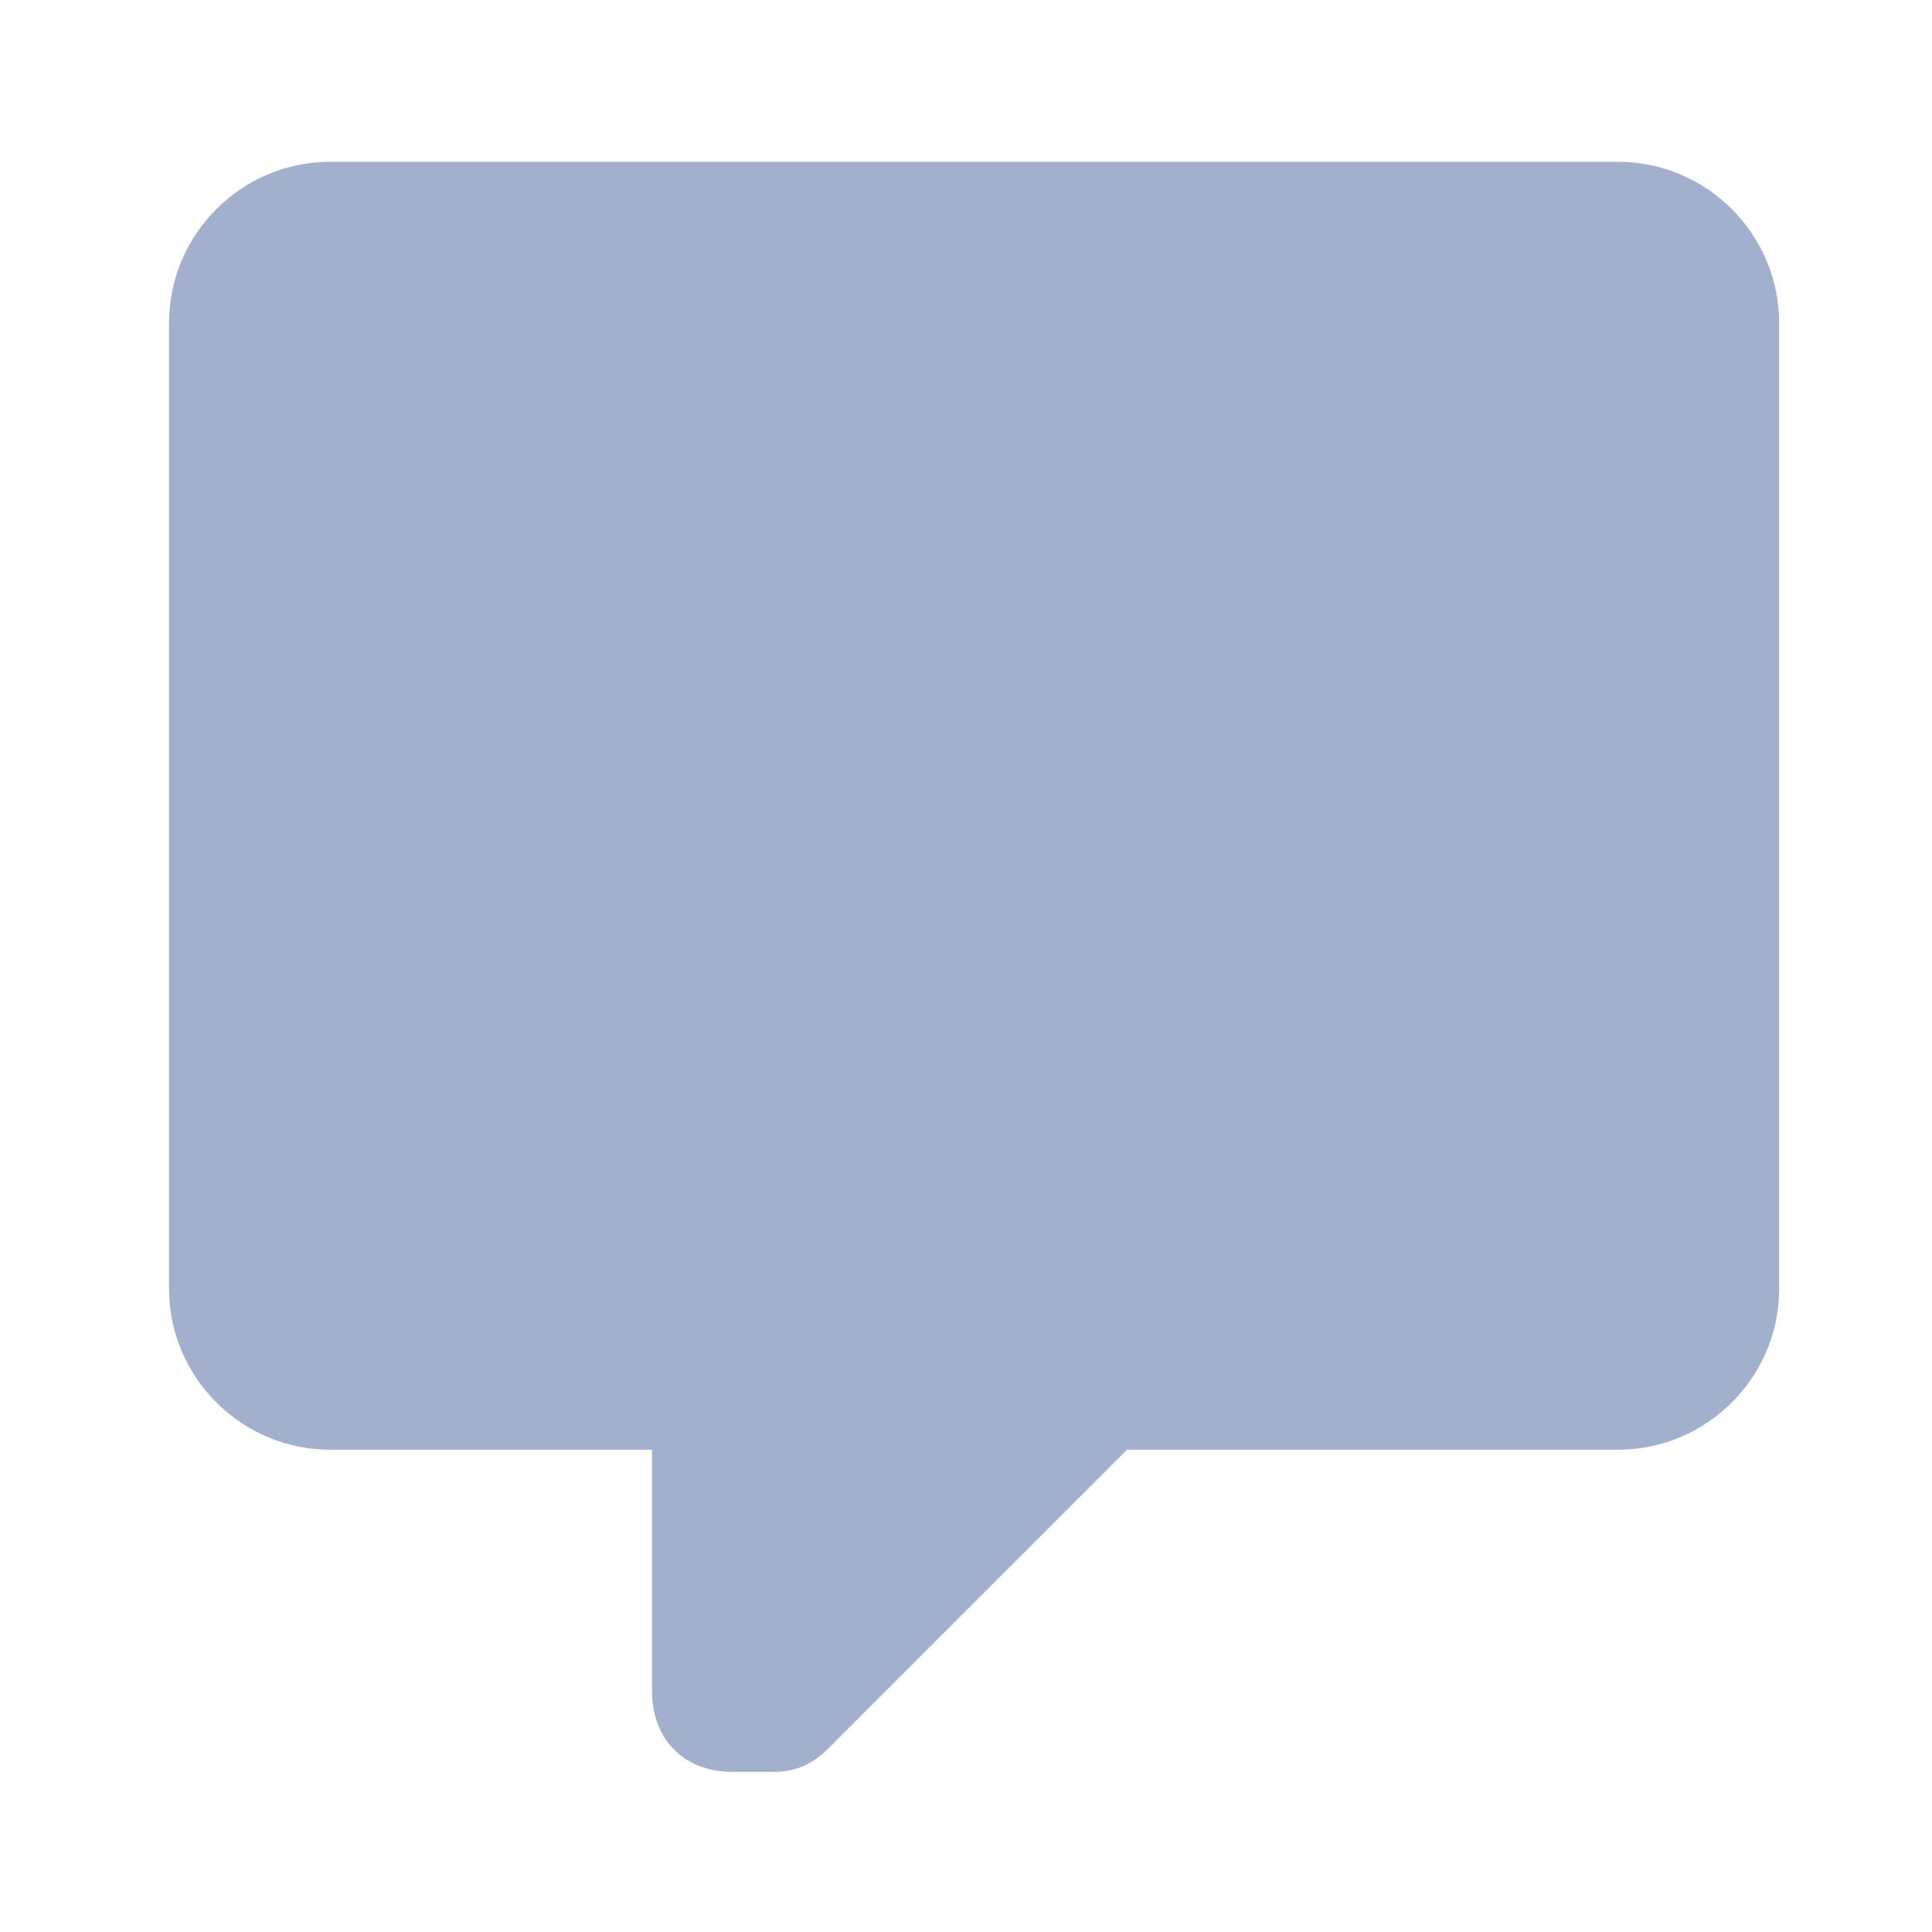 <svg width="8" height="8" viewBox="0 0 8 8" version="1.1"
	xmlns="http://www.w3.org/2000/svg"
	xmlns:xlink="http://www.w3.org/1999/xlink">
	<title>comment</title>
	<desc>Created using Figma</desc>
	<g id="Canvas" transform="translate(-33154 -9994)">
		<g id="comment">
			<g id="Vector">
				<use xlink:href="#path0_fill" transform="translate(33154.7 9994.67)" fill="#A2B0CD"/>
			</g>
		</g>
	</g>
	<defs>
		<path id="path0_fill" d="M 2.333 6.667C 2.133 6.667 2 6.533 2 6.333L 2 5.333L 0.667 5.333C 0.3 5.333 0 5.033 0 4.667L 0 0.667C 0 0.3 0.3 0 0.667 0L 6 0C 6.367 0 6.667 0.3 6.667 0.667L 6.667 4.667C 6.667 5.033 6.367 5.333 6 5.333L 3.967 5.333L 2.733 6.567C 2.667 6.633 2.6 6.667 2.5 6.667L 2.333 6.667Z"/>
	</defs>
</svg>
